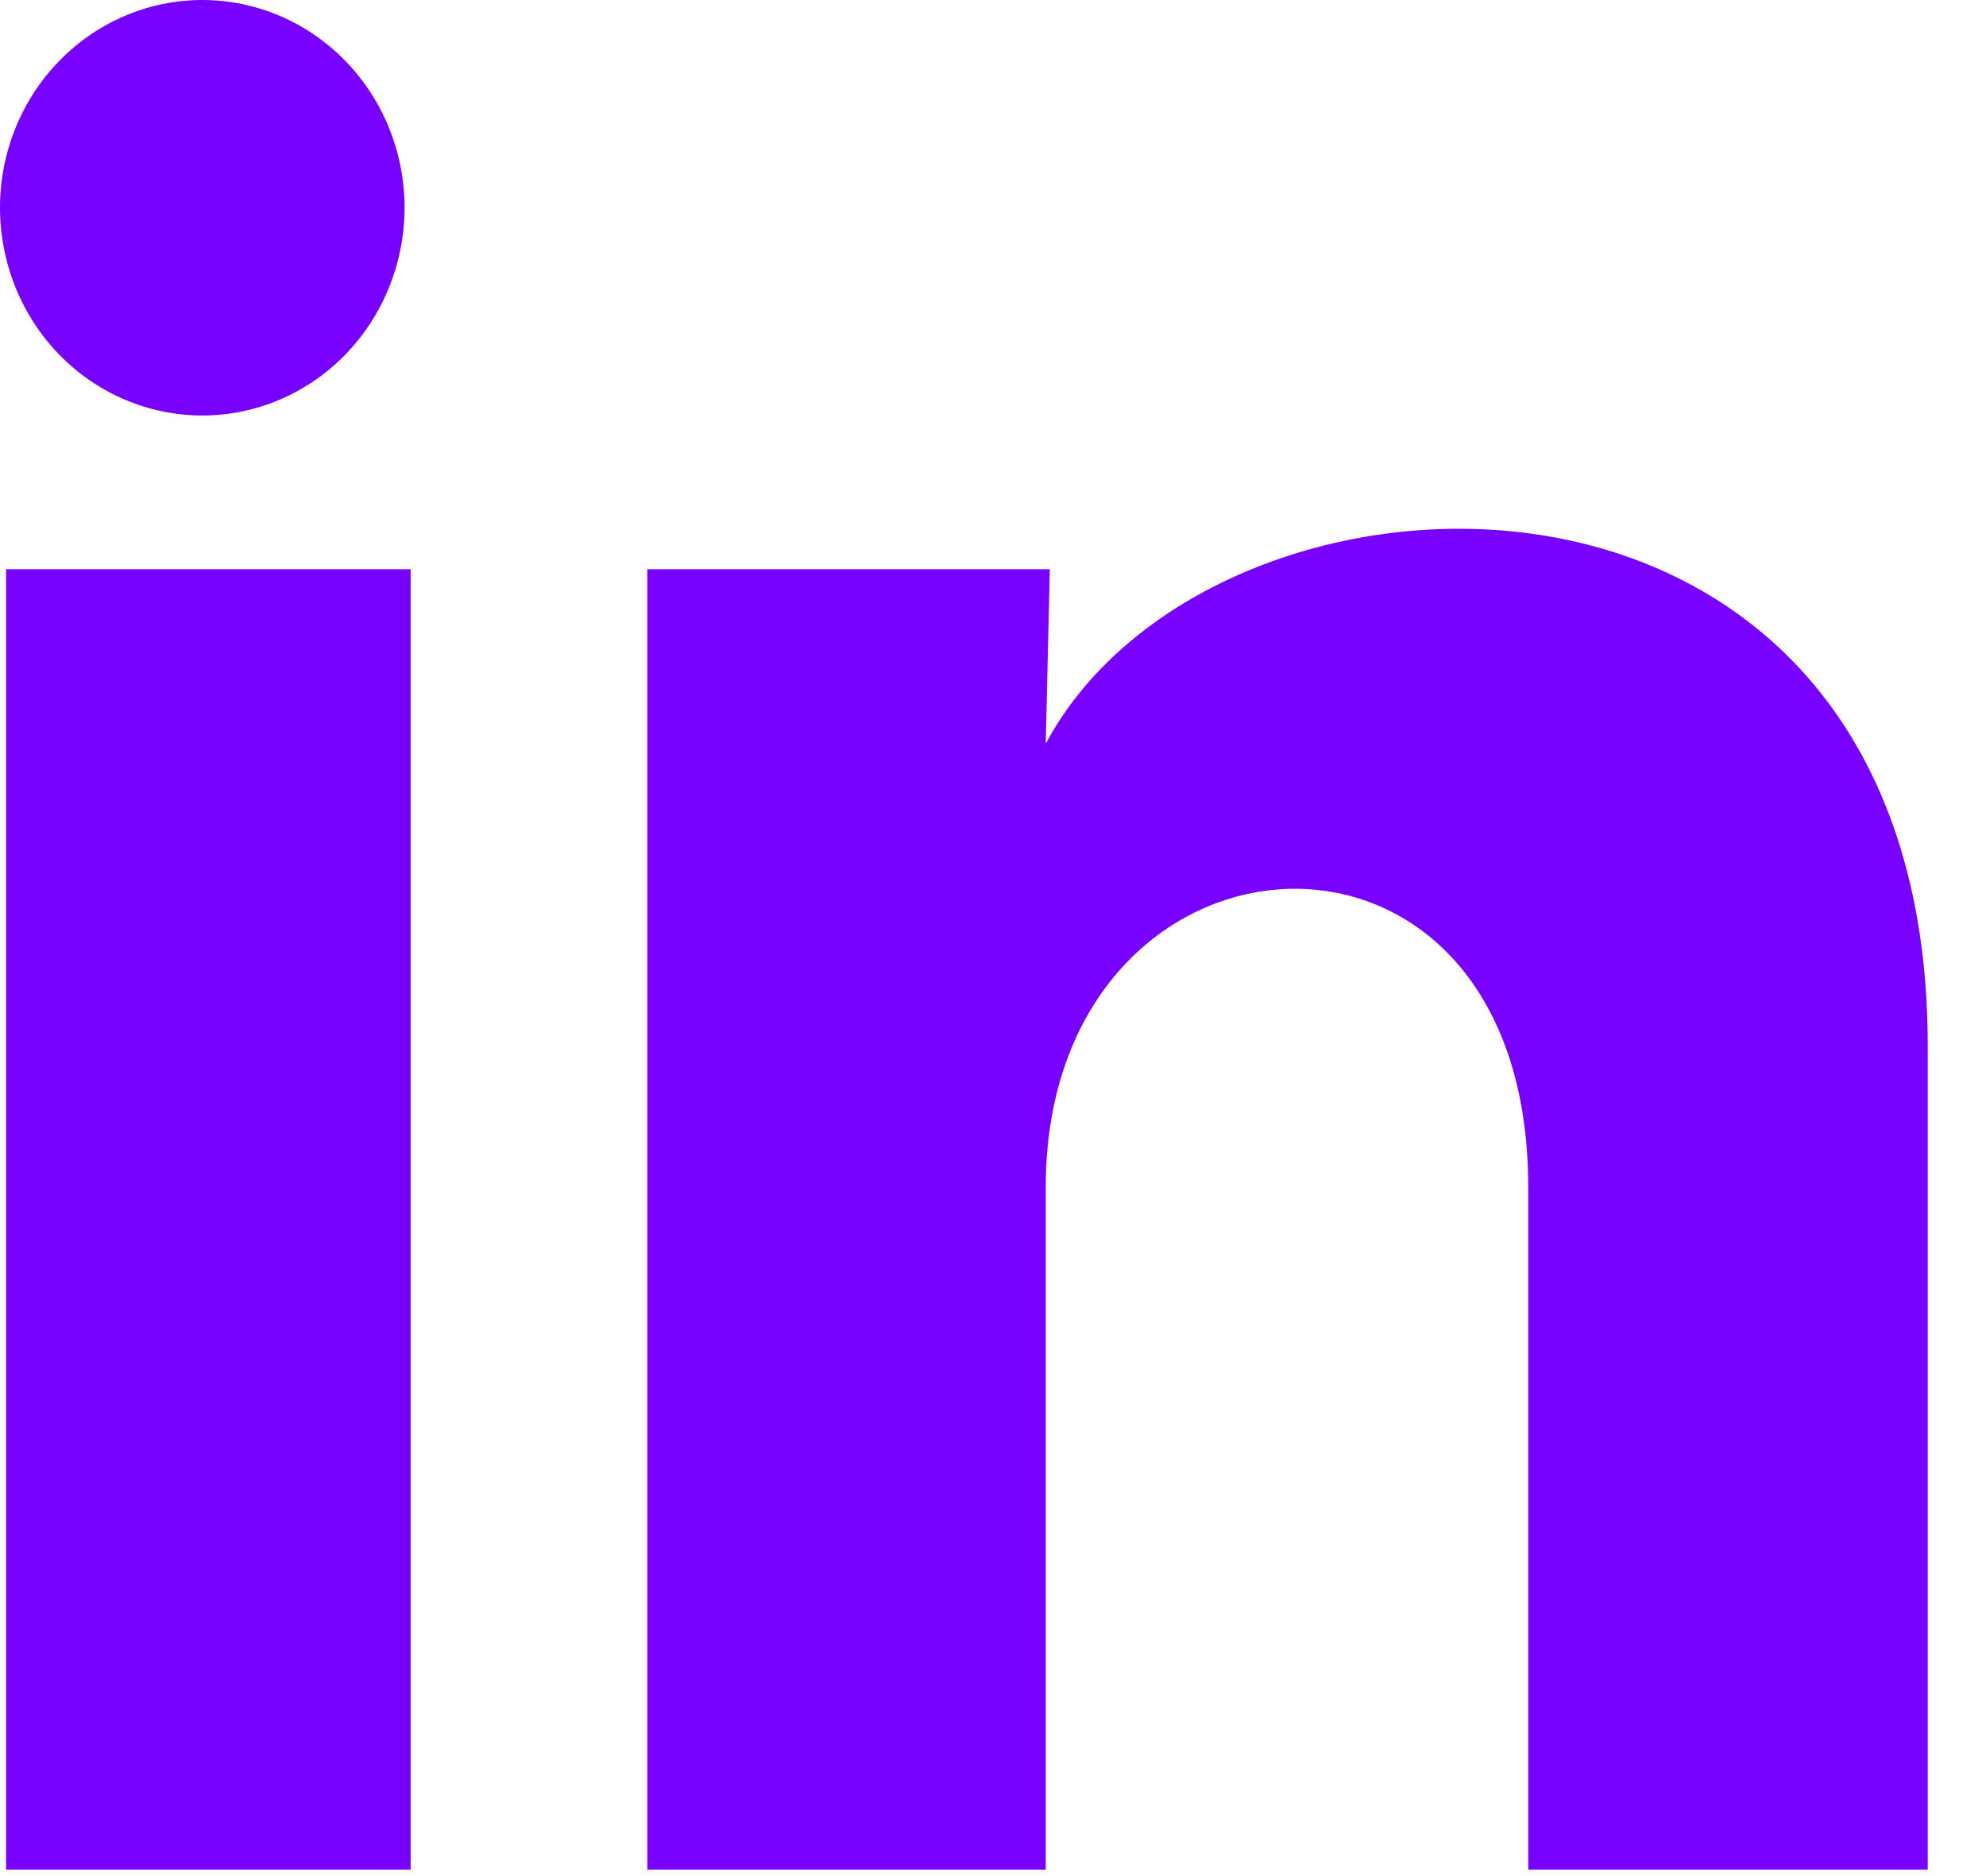 <svg width="18" height="17" viewBox="0 0 18 17" fill="none" xmlns="http://www.w3.org/2000/svg">
<path d="M3.667 1.883C3.666 2.382 3.473 2.861 3.129 3.214C2.785 3.567 2.319 3.765 1.832 3.765C1.346 3.764 0.88 3.566 0.536 3.213C0.193 2.859 -0 2.381 2.29498e-07 1.881C0 1.382 0.194 0.903 0.538 0.551C0.882 0.198 1.348 -0 1.834 2.35623e-07C2.32 0 2.787 0.199 3.13 0.552C3.474 0.905 3.667 1.384 3.667 1.883ZM3.722 5.158H0.055V16.941H3.722V5.158ZM9.515 5.158H5.867V16.941H9.478V10.758C9.478 7.314 13.851 6.994 13.851 10.758V16.941H17.472V9.478C17.472 3.671 11 3.888 9.478 6.739L9.515 5.158Z" fill="#7700FF"/>
</svg>

